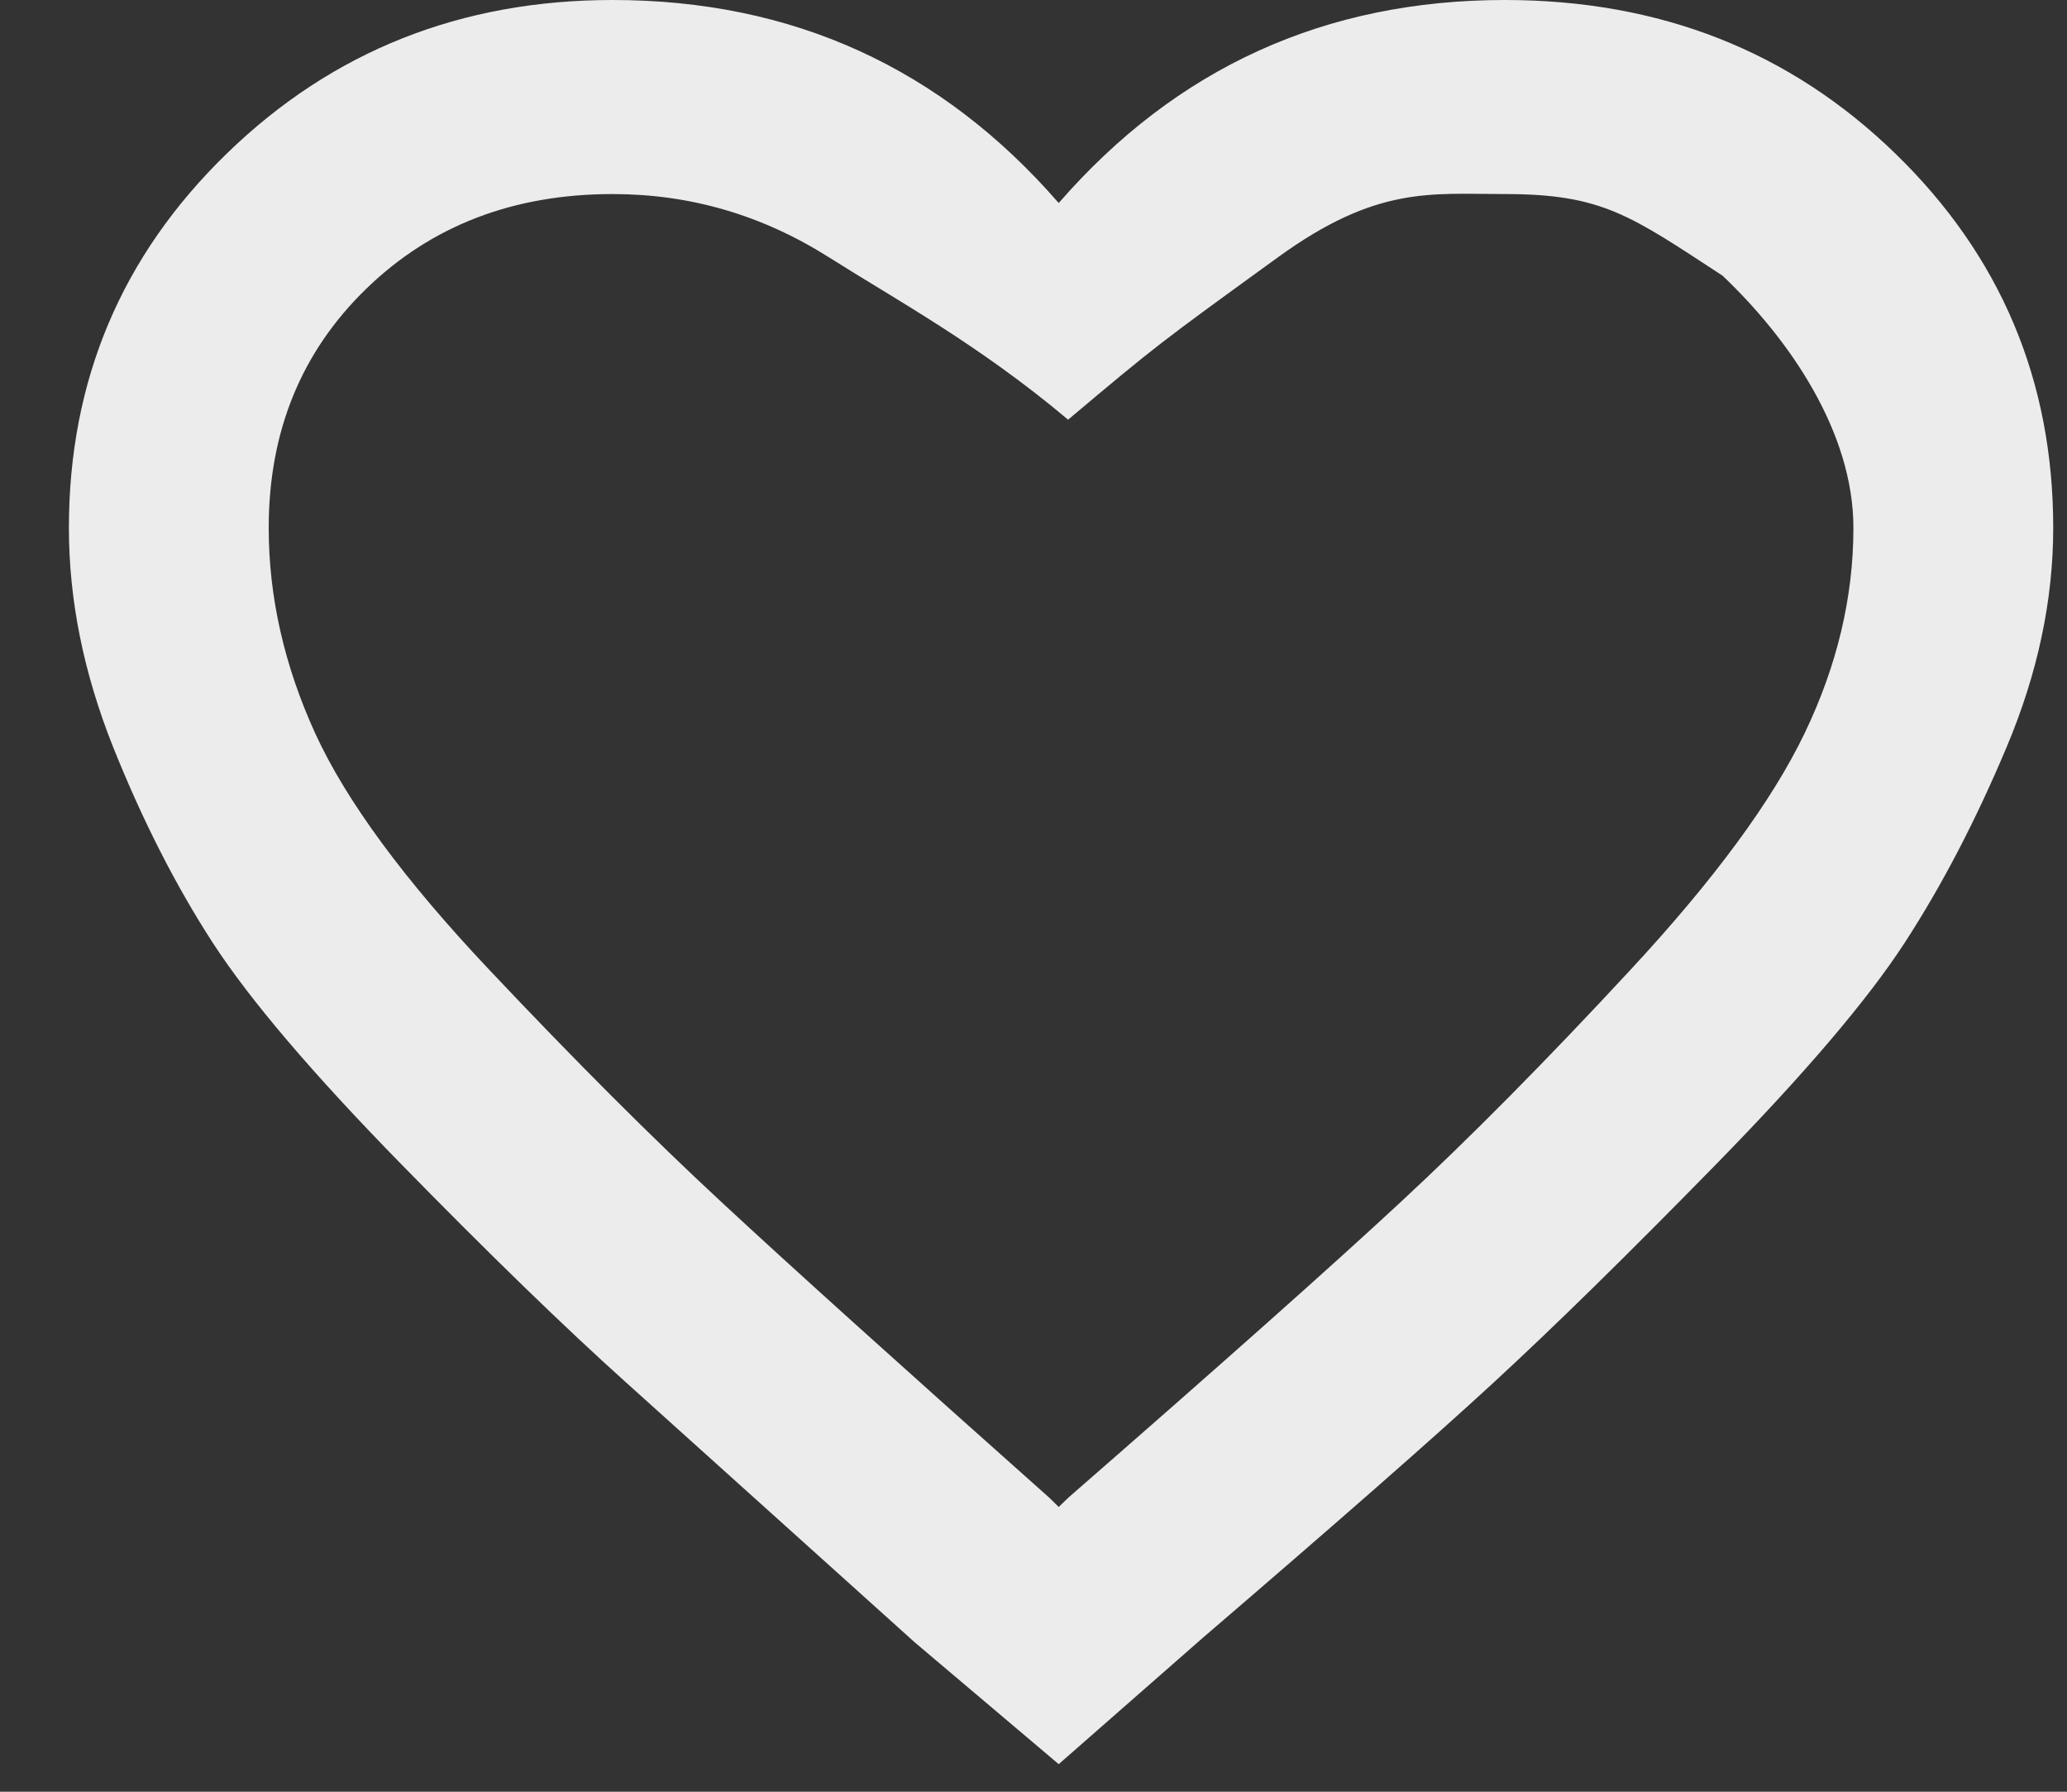 <svg width="15" height="13" viewBox="0 0 15 13" fill="none" xmlns="http://www.w3.org/2000/svg">
<rect x="0" y="0" width="15" height="13" fill="#333333" stroke="none"/>
<path d="M10.921 0C12.045 0 12.989 0.371 13.753 1.113C14.518 1.855 14.9 2.761 14.9 3.83C14.9 4.354 14.788 4.883 14.563 5.418C14.338 5.953 14.091 6.427 13.821 6.842C13.551 7.257 13.096 7.791 12.455 8.446C11.814 9.101 11.275 9.63 10.836 10.034C10.398 10.438 9.695 11.054 8.729 11.883L7.683 12.8L6.638 11.916C5.693 11.065 4.996 10.438 4.547 10.034C4.097 9.63 3.552 9.101 2.911 8.446C2.27 7.791 1.815 7.257 1.545 6.842C1.276 6.427 1.034 5.953 0.82 5.418C0.607 4.883 0.5 4.354 0.5 3.83C0.5 2.761 0.882 1.855 1.647 1.113C2.411 0.371 3.344 0 4.446 0C5.75 0 6.829 0.491 7.683 1.473C8.537 0.491 9.617 0 10.921 0ZM7.751 10.868C8.852 9.908 9.656 9.194 10.162 8.724C10.668 8.255 11.224 7.693 11.831 7.038C12.438 6.384 12.86 5.811 13.096 5.32C13.332 4.829 13.45 4.332 13.45 3.83C13.45 3.132 12.983 2.458 12.5 2C11.831 1.563 11.628 1.408 10.921 1.408C10.381 1.408 9.991 1.347 9.275 1.866C8.4 2.5 8.4 2.5 7.751 3.045C7.104 2.5 6.497 2.172 6.014 1.866C5.53 1.56 5.008 1.408 4.446 1.408C3.726 1.408 3.13 1.637 2.658 2.095C2.186 2.553 1.95 3.132 1.95 3.83C1.95 4.332 2.063 4.829 2.287 5.32C2.512 5.811 2.934 6.384 3.552 7.038C4.17 7.693 4.732 8.255 5.238 8.724C5.744 9.194 6.537 9.908 7.616 10.868L7.683 10.934L7.751 10.868Z" fill="#ECECEC"/>
</svg>
